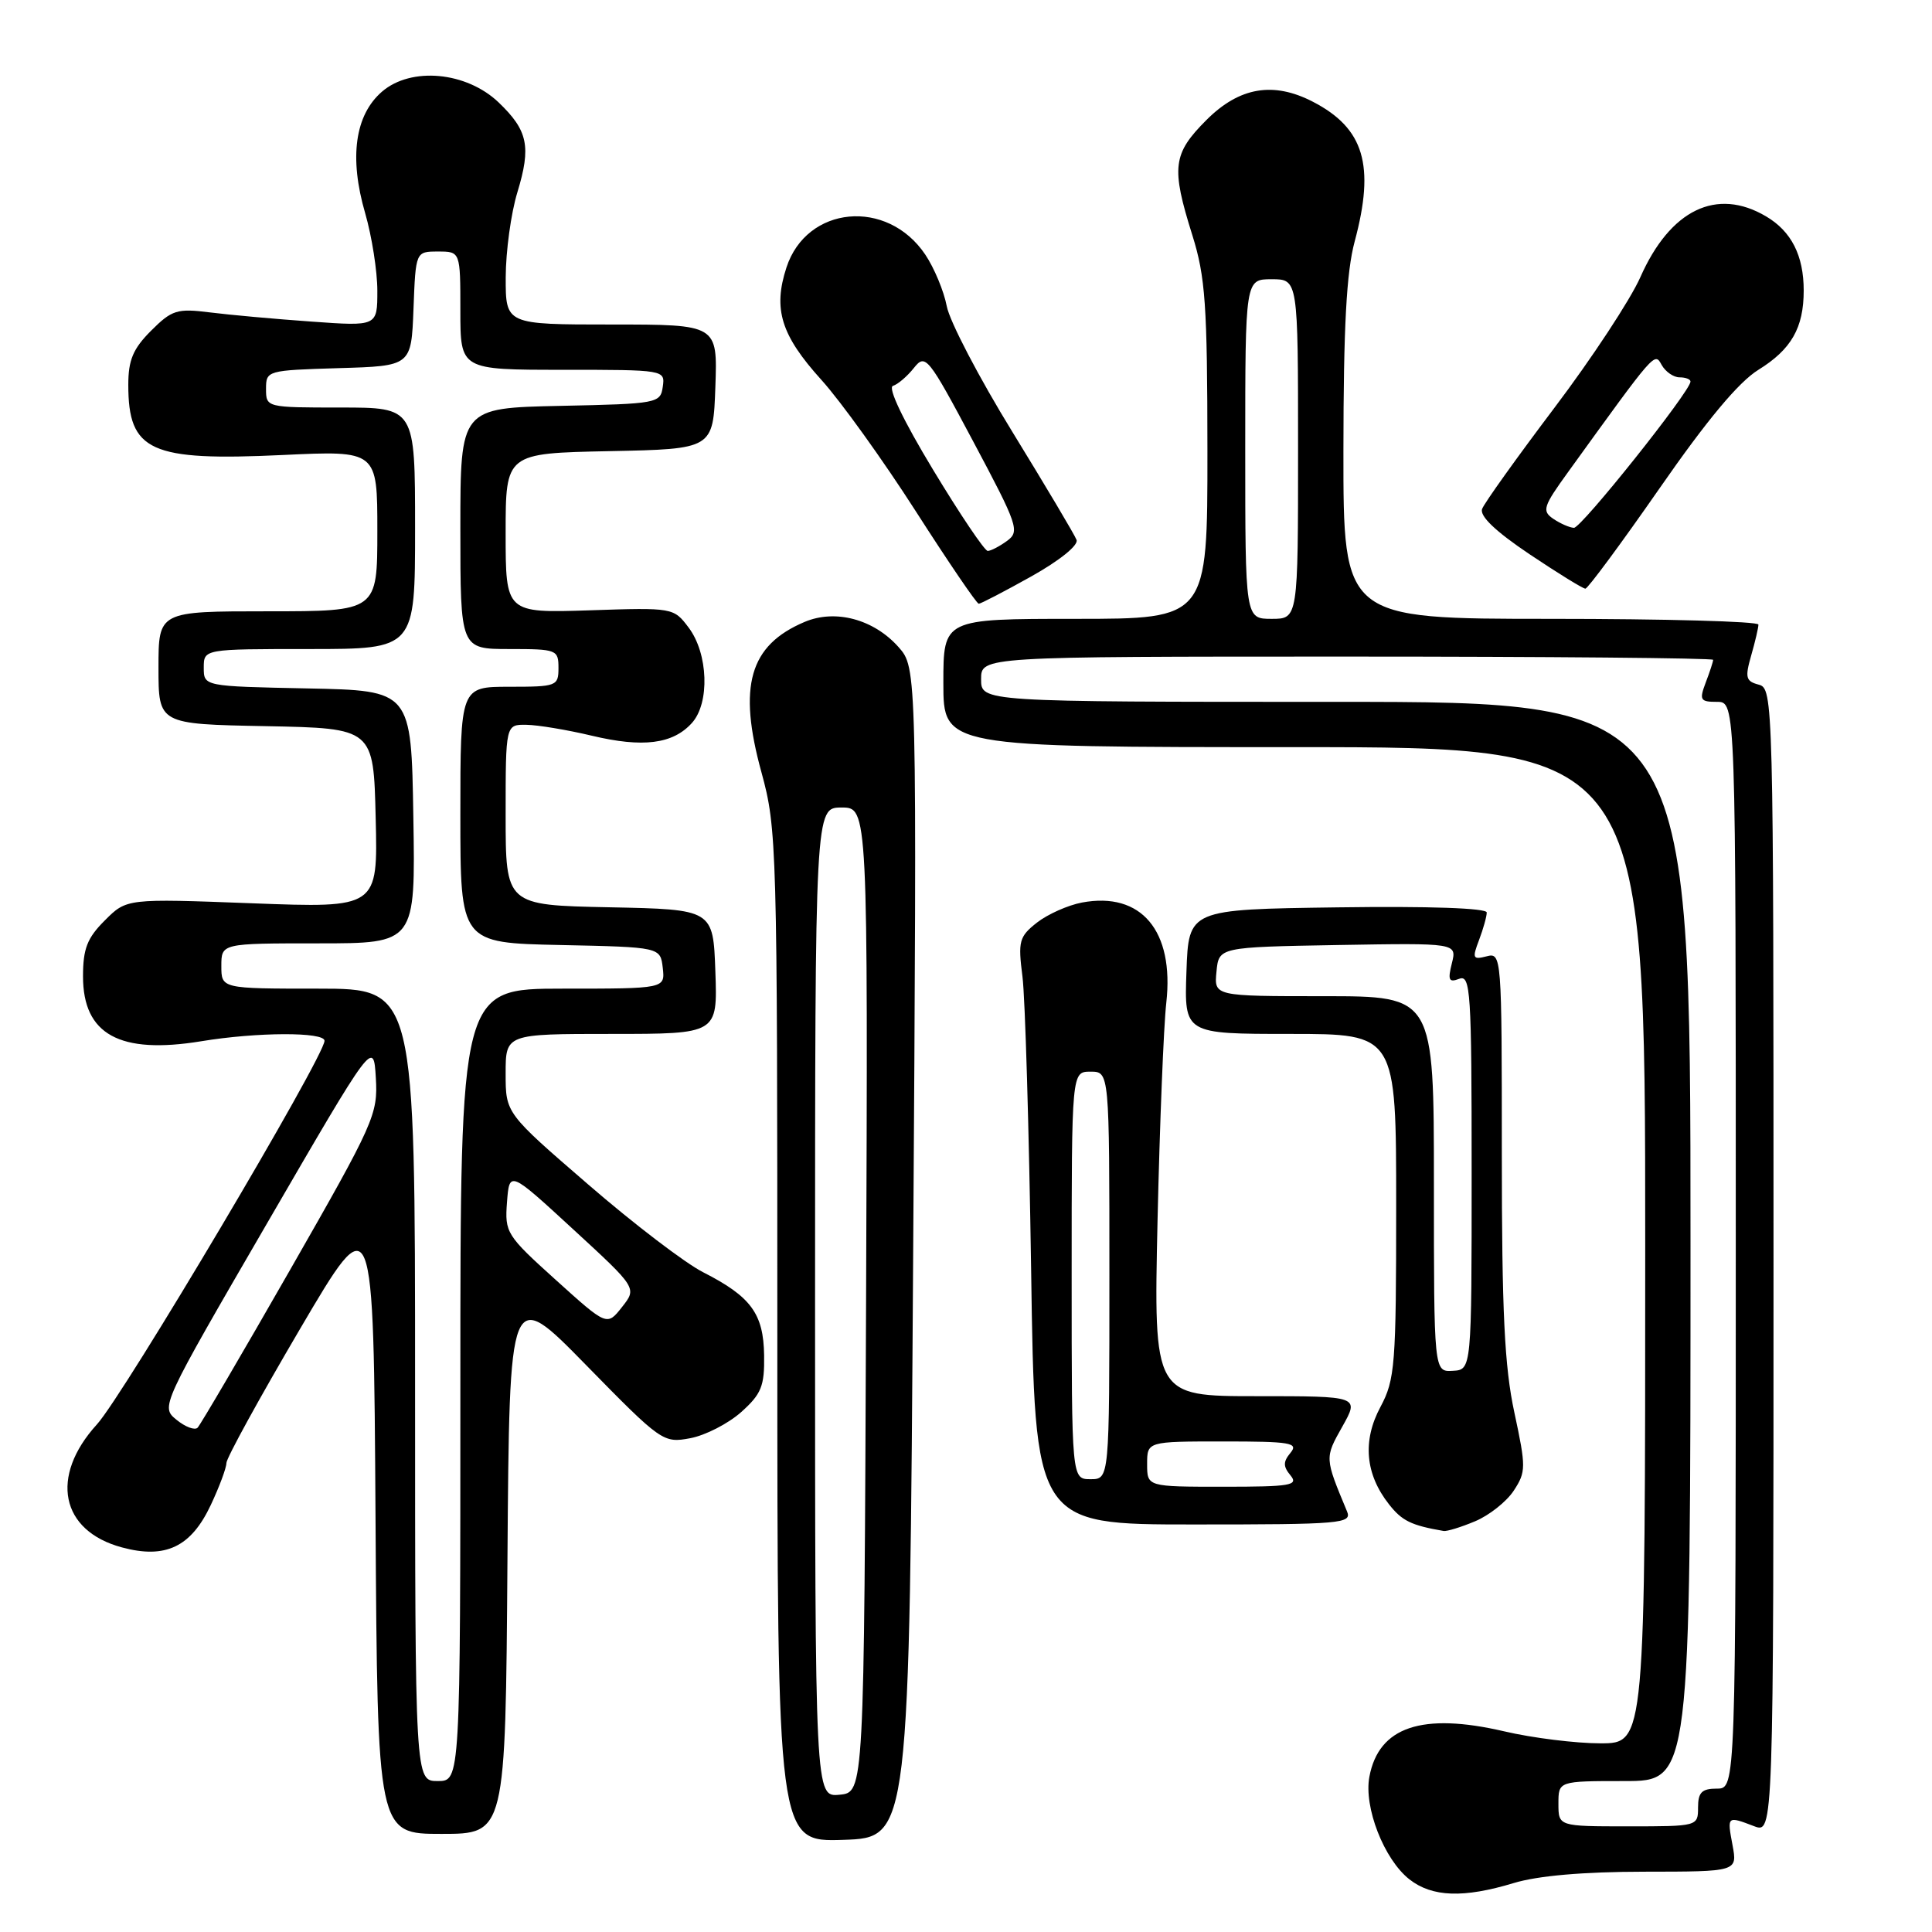 <?xml version="1.0" encoding="UTF-8" standalone="no"?>
<!DOCTYPE svg PUBLIC "-//W3C//DTD SVG 1.1//EN" "http://www.w3.org/Graphics/SVG/1.1/DTD/svg11.dtd" >
<svg xmlns="http://www.w3.org/2000/svg" xmlns:xlink="http://www.w3.org/1999/xlink" version="1.1" viewBox="0 0 256 256">
 <g >
 <path fill="currentColor"
d=" M 200.59 249.51 C 203.79 248.54 209.81 248.02 217.86 248.01 C 230.22 248.00 230.22 248.00 229.57 244.50 C 228.84 240.61 228.84 240.61 232.43 241.98 C 235.00 242.95 235.00 242.95 235.00 167.09 C 235.00 92.59 234.96 91.22 233.04 90.72 C 231.33 90.27 231.20 89.79 232.04 86.86 C 232.57 85.02 233.00 83.17 233.00 82.76 C 233.00 82.34 220.62 82.00 205.50 82.00 C 178.00 82.00 178.00 82.00 178.01 59.75 C 178.02 43.31 178.41 36.06 179.50 32.00 C 182.22 21.88 180.75 16.99 173.96 13.48 C 168.72 10.77 164.23 11.54 159.88 15.88 C 155.38 20.38 155.16 22.15 157.99 31.16 C 159.72 36.68 159.98 40.36 159.99 59.75 C 160.00 82.00 160.00 82.00 142.50 82.00 C 125.00 82.00 125.00 82.00 125.00 90.50 C 125.00 99.00 125.00 99.00 171.50 99.00 C 218.00 99.00 218.00 99.00 218.00 165.00 C 218.00 231.00 218.00 231.00 212.06 231.00 C 208.80 231.00 203.06 230.29 199.31 229.41 C 188.42 226.88 182.69 228.81 181.45 235.43 C 180.69 239.46 183.39 246.38 186.75 249.02 C 189.76 251.38 193.93 251.53 200.59 249.51 Z  M 121.00 166.00 C 121.50 88.50 121.50 88.50 119.06 85.74 C 115.78 82.05 110.69 80.68 106.61 82.41 C 99.30 85.50 97.75 90.90 100.90 102.35 C 102.94 109.80 103.00 112.01 103.00 177.05 C 103.00 244.08 103.00 244.08 111.75 243.79 C 120.50 243.50 120.50 243.50 121.00 166.00 Z  M 67.24 206.75 C 67.50 170.50 67.50 170.50 77.66 180.88 C 87.64 191.07 87.89 191.24 91.46 190.57 C 93.45 190.20 96.49 188.64 98.21 187.11 C 100.89 184.71 101.31 183.67 101.25 179.59 C 101.17 174.07 99.51 171.81 93.19 168.59 C 90.81 167.39 83.95 162.15 77.94 156.95 C 67.00 147.50 67.00 147.50 67.00 142.25 C 67.00 137.00 67.00 137.00 81.04 137.00 C 95.08 137.00 95.08 137.00 94.79 128.75 C 94.50 120.50 94.50 120.50 80.75 120.22 C 67.00 119.94 67.00 119.94 67.00 107.97 C 67.00 96.00 67.00 96.00 69.75 96.04 C 71.26 96.06 75.16 96.71 78.40 97.48 C 85.19 99.10 89.15 98.60 91.68 95.80 C 94.07 93.16 93.85 86.61 91.25 83.16 C 89.26 80.52 89.19 80.50 78.13 80.87 C 67.00 81.23 67.00 81.23 67.00 70.64 C 67.00 60.06 67.00 60.06 80.75 59.78 C 94.50 59.50 94.50 59.50 94.79 51.25 C 95.08 43.00 95.08 43.00 81.04 43.00 C 67.00 43.00 67.00 43.00 67.01 36.75 C 67.02 33.31 67.71 28.25 68.55 25.50 C 70.40 19.42 69.96 17.30 66.08 13.58 C 61.82 9.50 54.49 8.81 50.62 12.14 C 47.03 15.24 46.24 20.88 48.39 28.26 C 49.27 31.31 50.00 35.93 50.00 38.53 C 50.00 43.24 50.00 43.24 41.25 42.61 C 36.44 42.27 30.37 41.72 27.77 41.39 C 23.47 40.85 22.77 41.07 20.02 43.82 C 17.63 46.21 17.00 47.71 17.00 50.99 C 17.00 59.81 19.89 61.12 37.48 60.29 C 50.00 59.70 50.00 59.70 50.00 70.35 C 50.00 81.00 50.00 81.00 35.50 81.00 C 21.00 81.00 21.00 81.00 21.00 88.47 C 21.00 95.95 21.00 95.95 35.25 96.22 C 49.50 96.50 49.50 96.50 49.78 108.41 C 50.07 120.32 50.07 120.32 33.42 119.69 C 16.78 119.06 16.78 119.06 13.89 121.96 C 11.55 124.29 11.00 125.71 11.00 129.38 C 11.00 137.08 15.85 139.74 26.67 137.97 C 34.07 136.75 43.00 136.72 43.00 137.91 C 43.00 139.99 16.39 184.84 12.85 188.73 C 6.55 195.64 8.01 202.85 16.16 205.04 C 21.93 206.60 25.32 204.98 27.93 199.42 C 29.07 197.00 30.00 194.50 30.00 193.86 C 30.00 193.21 34.39 185.22 39.75 176.10 C 49.50 159.51 49.50 159.51 49.76 201.25 C 50.02 243.00 50.02 243.00 58.50 243.00 C 66.98 243.00 66.98 243.00 67.24 206.75 Z  M 195.45 201.58 C 197.32 200.80 199.62 198.98 200.58 197.52 C 202.21 195.03 202.22 194.42 200.66 187.16 C 199.35 181.08 199.00 173.85 199.00 152.82 C 199.00 126.58 198.97 126.20 196.98 126.72 C 195.15 127.19 195.06 126.98 195.98 124.56 C 196.54 123.08 197.00 121.44 197.00 120.91 C 197.00 120.33 189.33 120.06 177.25 120.23 C 157.50 120.50 157.50 120.50 157.21 128.75 C 156.92 137.00 156.92 137.00 170.96 137.00 C 185.00 137.00 185.00 137.00 185.00 159.76 C 185.00 180.92 184.85 182.80 182.92 186.42 C 180.51 190.91 180.90 195.33 184.05 199.33 C 185.77 201.52 186.98 202.12 191.28 202.86 C 191.71 202.94 193.59 202.36 195.45 201.58 Z  M 178.48 200.25 C 175.52 193.14 175.52 193.20 177.86 189.04 C 180.13 185.00 180.13 185.00 166.50 185.00 C 152.87 185.00 152.87 185.00 153.38 161.75 C 153.67 148.96 154.19 135.96 154.54 132.87 C 155.61 123.33 151.22 118.12 143.37 119.59 C 141.51 119.94 138.82 121.14 137.40 122.25 C 135.04 124.11 134.88 124.71 135.48 129.39 C 135.84 132.20 136.35 149.69 136.63 168.25 C 137.12 202.00 137.12 202.00 158.17 202.00 C 177.82 202.00 179.17 201.88 178.48 200.25 Z  M 136.65 76.38 C 140.40 74.28 142.92 72.25 142.65 71.54 C 142.40 70.87 138.57 64.44 134.16 57.25 C 129.74 50.07 125.82 42.56 125.45 40.57 C 125.07 38.58 123.79 35.50 122.60 33.73 C 117.56 26.24 106.89 27.24 104.21 35.44 C 102.41 40.96 103.48 44.41 108.85 50.35 C 111.41 53.18 117.03 61.01 121.35 67.75 C 125.67 74.49 129.42 80.00 129.69 80.00 C 129.95 80.00 133.09 78.37 136.65 76.38 Z  M 219.91 64.69 C 226.17 55.67 230.39 50.61 233.00 49.00 C 237.36 46.30 239.00 43.44 239.00 38.50 C 239.00 33.86 237.37 30.65 234.01 28.67 C 227.47 24.80 221.31 27.78 217.35 36.74 C 216.04 39.70 210.92 47.49 205.95 54.06 C 200.99 60.63 196.69 66.64 196.39 67.43 C 196.03 68.37 198.14 70.39 202.66 73.43 C 206.41 75.94 209.74 78.00 210.07 78.00 C 210.39 78.00 214.82 72.01 219.91 64.69 Z  M 206.50 239.00 C 206.50 236.00 206.50 236.00 215.25 236.00 C 224.00 236.00 224.00 236.00 224.00 164.50 C 224.00 93.00 224.00 93.00 177.00 93.00 C 130.00 93.00 130.00 93.00 130.00 90.00 C 130.00 87.00 130.00 87.00 178.50 87.00 C 205.18 87.00 227.00 87.20 227.00 87.43 C 227.00 87.67 226.56 89.02 226.02 90.43 C 225.14 92.76 225.28 93.00 227.52 93.00 C 230.00 93.00 230.00 93.00 230.00 165.00 C 230.00 237.00 230.00 237.00 227.50 237.00 C 225.50 237.00 225.00 237.50 225.00 239.50 C 225.00 241.99 224.95 242.00 215.75 242.00 C 206.50 242.00 206.50 242.00 206.50 239.00 Z  M 165.00 59.50 C 165.00 37.00 165.00 37.00 168.50 37.00 C 172.00 37.00 172.00 37.00 172.00 59.50 C 172.00 82.00 172.00 82.00 168.50 82.00 C 165.00 82.00 165.00 82.00 165.00 59.50 Z  M 108.00 172.56 C 108.00 107.00 108.00 107.00 111.51 107.00 C 115.01 107.00 115.01 107.00 114.76 172.25 C 114.50 237.50 114.50 237.50 111.25 237.81 C 108.00 238.13 108.00 238.13 108.00 172.56 Z  M 55.00 183.50 C 55.00 131.00 55.00 131.00 42.17 131.00 C 29.33 131.00 29.33 131.00 29.33 128.00 C 29.33 125.00 29.33 125.00 42.19 125.00 C 55.05 125.00 55.05 125.00 54.77 108.25 C 54.50 91.50 54.50 91.50 40.75 91.22 C 27.00 90.94 27.00 90.94 27.00 88.47 C 27.00 86.00 27.00 86.00 41.00 86.00 C 55.00 86.00 55.00 86.00 55.00 70.00 C 55.00 54.00 55.00 54.00 45.12 54.00 C 35.30 54.00 35.25 53.99 35.25 51.53 C 35.25 49.10 35.39 49.07 44.88 48.78 C 54.50 48.50 54.50 48.50 54.79 40.92 C 55.08 33.33 55.08 33.33 58.04 33.33 C 61.00 33.33 61.00 33.33 61.00 41.17 C 61.00 49.00 61.00 49.00 74.57 49.00 C 88.07 49.00 88.14 49.01 87.82 51.25 C 87.51 53.44 87.13 53.51 74.25 53.78 C 61.00 54.06 61.00 54.06 61.00 70.03 C 61.00 86.00 61.00 86.00 67.50 86.00 C 73.77 86.00 74.00 86.09 74.00 88.50 C 74.00 90.91 73.77 91.00 67.50 91.00 C 61.00 91.00 61.00 91.00 61.00 107.97 C 61.00 124.94 61.00 124.94 74.25 125.22 C 87.50 125.50 87.50 125.50 87.82 128.25 C 88.13 131.00 88.13 131.00 74.57 131.00 C 61.00 131.00 61.00 131.00 61.00 183.50 C 61.00 236.00 61.00 236.00 58.00 236.00 C 55.00 236.00 55.00 236.00 55.00 183.50 Z  M 23.39 188.13 C 21.28 186.41 21.30 186.36 35.39 162.09 C 49.50 137.78 49.50 137.78 49.80 142.83 C 50.09 147.65 49.59 148.77 38.48 168.19 C 32.09 179.36 26.55 188.81 26.18 189.18 C 25.81 189.55 24.55 189.08 23.39 188.13 Z  M 73.65 169.60 C 67.10 163.69 66.87 163.33 67.18 159.29 C 67.50 155.11 67.50 155.11 75.95 162.89 C 84.41 170.67 84.41 170.67 82.42 173.19 C 80.43 175.72 80.43 175.72 73.65 169.60 Z  M 190.00 156.89 C 190.00 132.00 190.00 132.00 175.44 132.00 C 160.87 132.00 160.87 132.00 161.19 128.75 C 161.50 125.50 161.50 125.50 177.28 125.22 C 193.05 124.95 193.05 124.95 192.38 127.64 C 191.82 129.87 191.98 130.22 193.35 129.70 C 194.86 129.12 195.00 131.33 195.00 155.28 C 195.00 181.50 195.00 181.50 192.50 181.64 C 190.00 181.79 190.00 181.79 190.00 156.89 Z  M 152.00 194.00 C 152.00 191.00 152.00 191.00 162.12 191.00 C 171.01 191.00 172.09 191.18 171.00 192.50 C 170.01 193.70 170.01 194.30 171.00 195.50 C 172.09 196.82 171.01 197.00 162.12 197.00 C 152.00 197.00 152.00 197.00 152.00 194.00 Z  M 142.00 169.00 C 142.00 142.00 142.00 142.00 144.50 142.00 C 147.00 142.00 147.00 142.00 147.00 169.00 C 147.00 196.00 147.00 196.00 144.50 196.00 C 142.00 196.00 142.00 196.00 142.00 169.00 Z  M 123.64 62.25 C 119.69 55.72 117.60 51.35 118.32 51.13 C 118.97 50.93 120.22 49.86 121.10 48.75 C 122.63 46.83 122.96 47.23 128.98 58.54 C 134.89 69.63 135.15 70.42 133.44 71.67 C 132.44 72.40 131.28 73.00 130.88 73.00 C 130.47 73.00 127.21 68.16 123.64 62.25 Z  M 205.81 68.74 C 204.29 67.70 204.48 67.11 207.78 62.55 C 219.43 46.42 219.23 46.65 220.18 48.36 C 220.69 49.26 221.75 50.00 222.55 50.00 C 223.35 50.00 224.00 50.25 224.00 50.56 C 224.00 51.83 209.51 70.00 208.55 69.94 C 207.97 69.91 206.74 69.37 205.81 68.74 Z "/>
</g>
</svg>